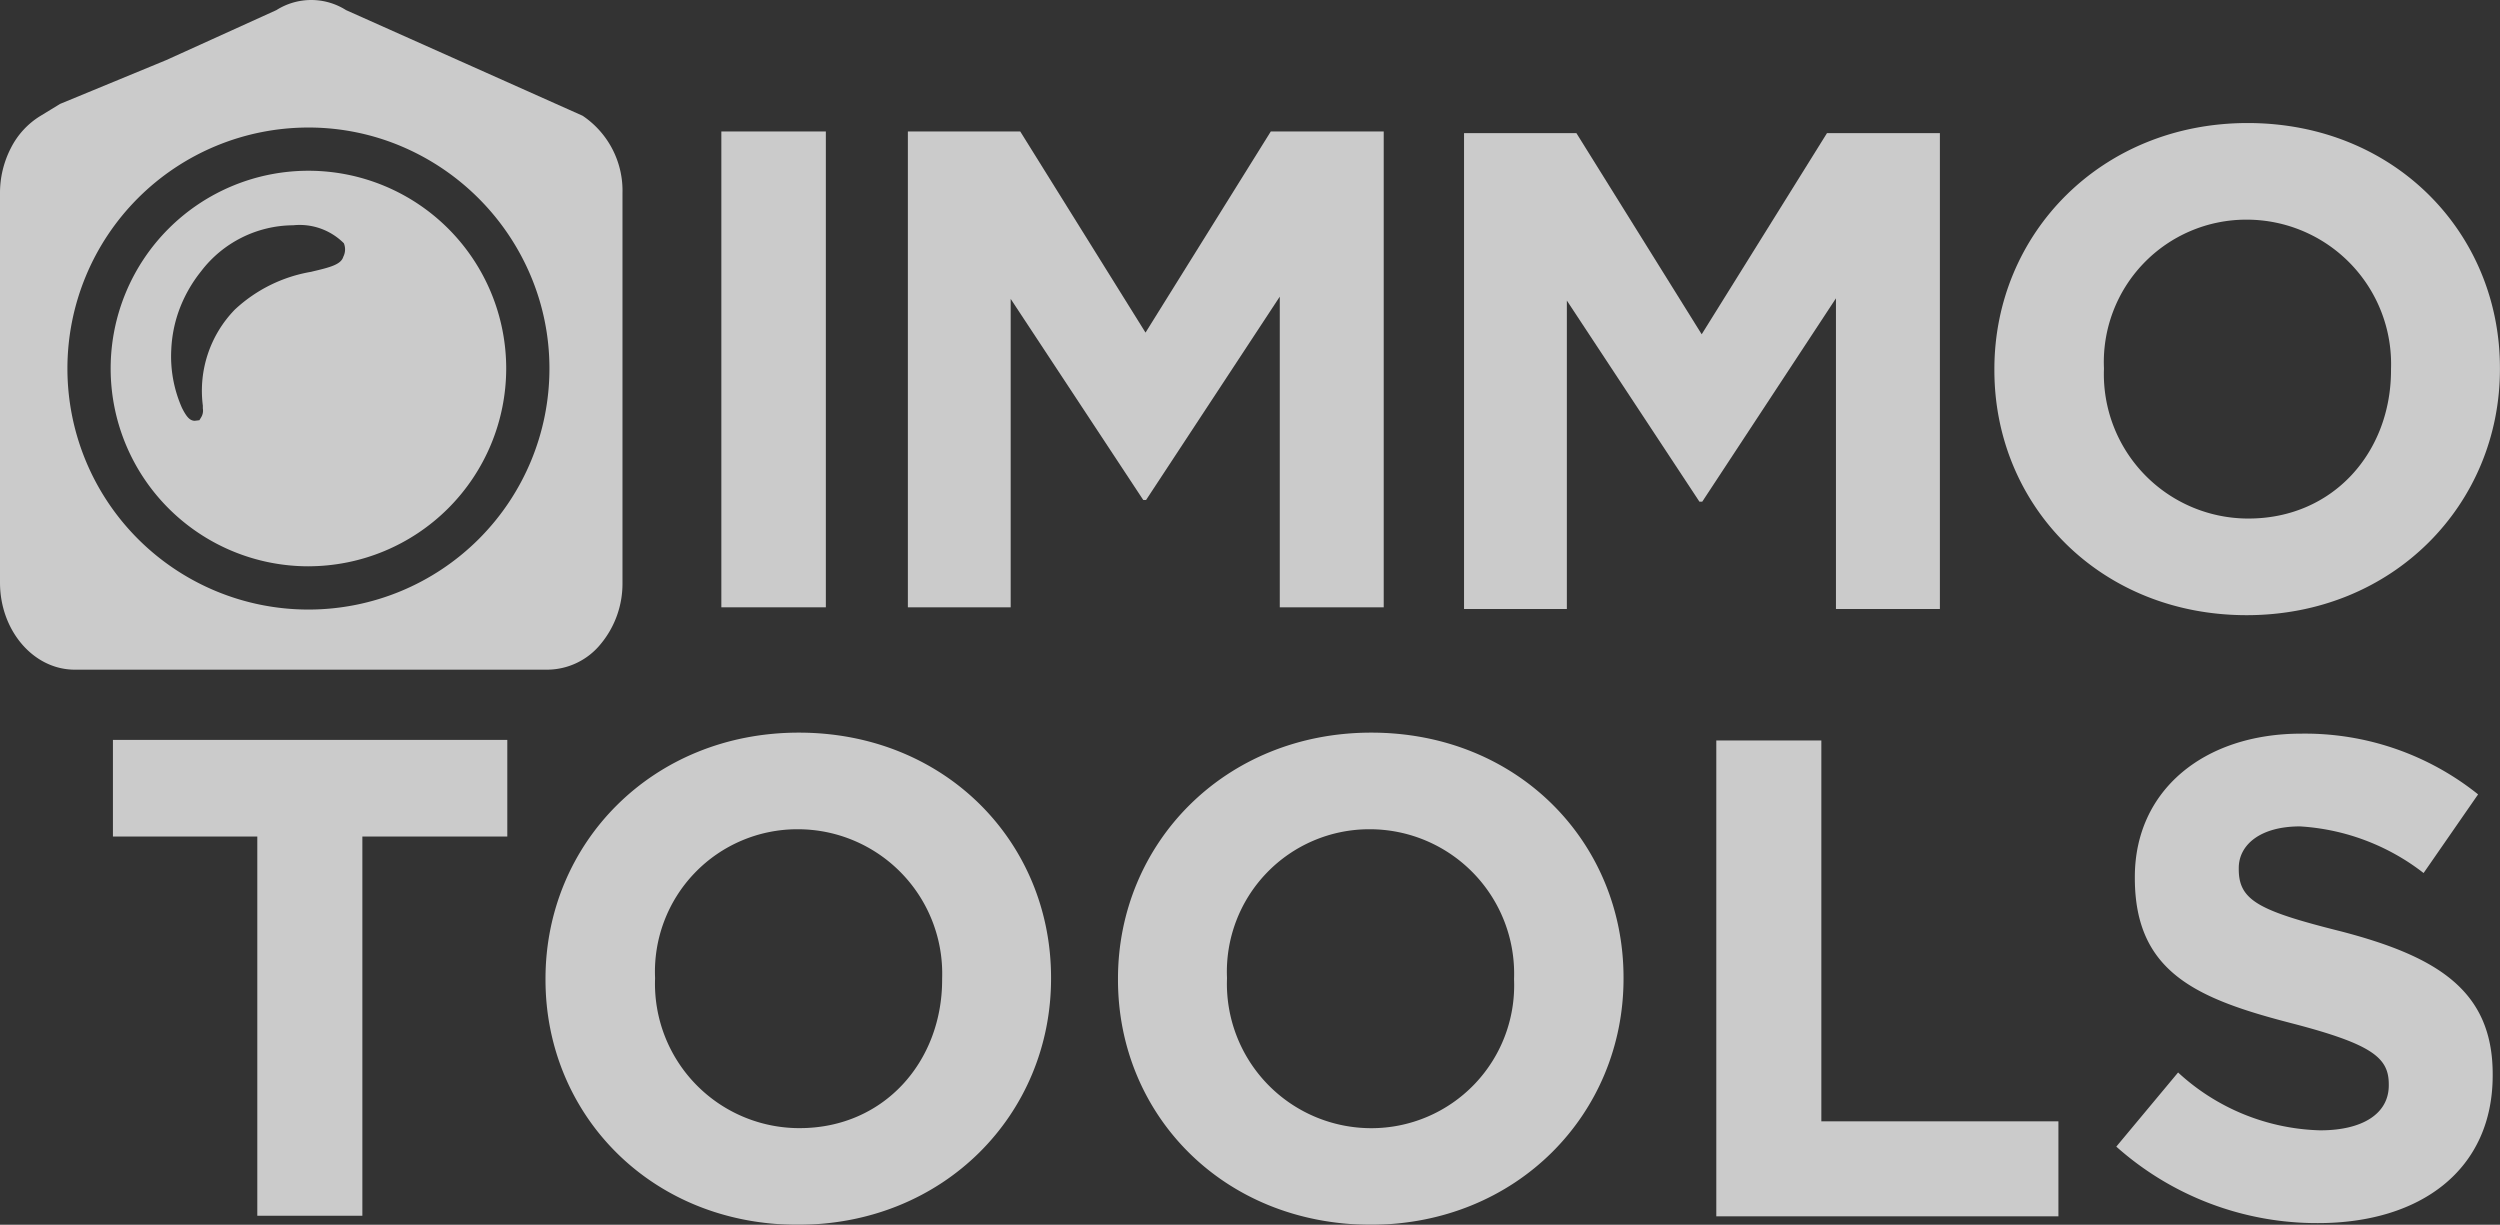 <svg xmlns="http://www.w3.org/2000/svg" width="144.101" height="70.595" viewBox="0 0 144.101 70.595">
  <rect x="0" y="0" width="144.101" height="70.595" fill="#333333" stroke="none"/>
  <g id="projects-logo-5" transform="translate(3591 -19011.359)" opacity="0.746">
    <path id="Subtraction_1" data-name="Subtraction 1" d="M31.573,38.6H4.307C1.932,38.6,0,36.348,0,33.58V11.14A5.66,5.66,0,0,1,.627,8.533,4.6,4.6,0,0,1,2.3,6.7l1.166-.712,6.12-2.526L15.932.583a3.748,3.748,0,0,1,4.015,0L33.58,6.671a5.2,5.2,0,0,1,2.3,4.469V33.58a5.441,5.441,0,0,1-1.255,3.542A3.994,3.994,0,0,1,31.573,38.6ZM17.778,7.351A13.892,13.892,0,1,0,31.67,21.243a13.724,13.724,0,0,0-1.1-5.395,14.023,14.023,0,0,0-7.4-7.4A13.724,13.724,0,0,0,17.778,7.351Zm0,25.291a11.4,11.4,0,1,1,11.4-11.4A11.411,11.411,0,0,1,17.778,32.641ZM16.9,12.985a6.724,6.724,0,0,0-5.311,2.655,7.982,7.982,0,0,0-1.283,2.286,7.606,7.606,0,0,0-.433,2.207,7.339,7.339,0,0,0,.615,3.376c.275.55.47.745.745.745l.259-.032.1-.162a.747.747,0,0,0,.1-.519c0-.051,0-.1,0-.161a6.711,6.711,0,0,1,1.846-5.537,8.539,8.539,0,0,1,4.394-2.175l.107-.027c1-.234,1.622-.4,1.749-.842a.931.931,0,0,0,.032-.777A3.6,3.6,0,0,0,16.9,12.985Z" transform="translate(-3591 19011.359)" fill="#fff"/>
    <path id="Path_149" data-name="Path 149" d="M128.4,23.4h6.023V50.828H128.4Z" transform="translate(-3677.821 18995.537)" fill="#fff"/>
    <path id="Path_150" data-name="Path 150" d="M161.5,23.4h6.509l7.221,11.593L182.451,23.4h6.509V50.828h-5.991V32.92l-7.707,11.722H175.1L167.458,33.05V50.828h-5.926V23.4Z" transform="translate(-3700.202 18995.537)" fill="#fff"/>
    <path id="Path_151" data-name="Path 151" d="M260.5,23.7h6.509l7.221,11.593L281.451,23.7h6.509V51.128h-5.991V33.22l-7.707,11.722H274.1L266.458,33.35V51.128h-5.926V23.7Z" transform="translate(-3767.144 18995.334)" fill="#fff"/>
    <path id="Path_152" data-name="Path 152" d="M355,36.148v-.065c0-7.8,6.153-14.183,14.6-14.183s14.54,6.315,14.54,14.119v.065c0,7.8-6.153,14.183-14.6,14.183S355,43.952,355,36.148Zm22.862,0v-.065a8.325,8.325,0,0,0-8.322-8.614,8.211,8.211,0,0,0-8.225,8.549v.065a8.325,8.325,0,0,0,8.322,8.614C374.527,44.7,377.862,40.876,377.862,36.148Z" transform="translate(-3831.043 18996.551)" fill="#fff"/>
    <path id="Path_153" data-name="Path 153" d="M28.422,137.27H20.1V131.7H42.832v5.57H34.478v21.858H28.422Z" transform="translate(-3604.591 18922.307)" fill="#fff"/>
    <path id="Path_154" data-name="Path 154" d="M97.1,144.648v-.065c0-7.8,6.153-14.183,14.6-14.183s14.54,6.315,14.54,14.119v.065c0,7.8-6.153,14.183-14.6,14.183S97.1,152.42,97.1,144.648Zm22.862,0v-.065a8.325,8.325,0,0,0-8.322-8.614,8.211,8.211,0,0,0-8.225,8.549v.065a8.325,8.325,0,0,0,8.322,8.614C116.627,153.2,119.962,149.344,119.962,144.648Z" transform="translate(-3656.657 18923.188)" fill="#fff"/>
    <path id="Path_155" data-name="Path 155" d="M199,144.648v-.065c0-7.8,6.153-14.183,14.6-14.183s14.54,6.315,14.54,14.119v.065c0,7.8-6.153,14.183-14.6,14.183C205.055,158.734,199,152.42,199,144.648Zm22.83,0v-.065a8.325,8.325,0,0,0-8.322-8.614,8.211,8.211,0,0,0-8.225,8.549v.065A8.325,8.325,0,0,0,213.6,153.2,8.23,8.23,0,0,0,221.83,144.648Z" transform="translate(-3725.559 18923.188)" fill="#fff"/>
    <path id="Path_156" data-name="Path 156" d="M305.532,131.8h6.023v21.955h13.665v5.473H305.5V131.8Z" transform="translate(-3797.572 18922.24)" fill="#fff"/>
    <path id="Path_157" data-name="Path 157" d="M376.7,154.4l3.562-4.274a12.555,12.555,0,0,0,8.193,3.335c2.461,0,3.951-.971,3.951-2.591v-.065c0-1.522-.939-2.3-5.537-3.5-5.537-1.425-9.1-2.947-9.1-8.387v-.065c0-4.987,3.983-8.257,9.585-8.257a15.948,15.948,0,0,1,10.2,3.5l-3.141,4.534a12.86,12.86,0,0,0-7.124-2.688c-2.3,0-3.53,1.069-3.53,2.4v.065c0,1.813,1.166,2.4,5.926,3.594,5.57,1.457,8.711,3.433,8.711,8.225v.065c0,5.44-4.145,8.517-10.071,8.517A17.377,17.377,0,0,1,376.7,154.4Z" transform="translate(-3845.716 18923.051)" fill="#fff"/>
  </g>
</svg>

